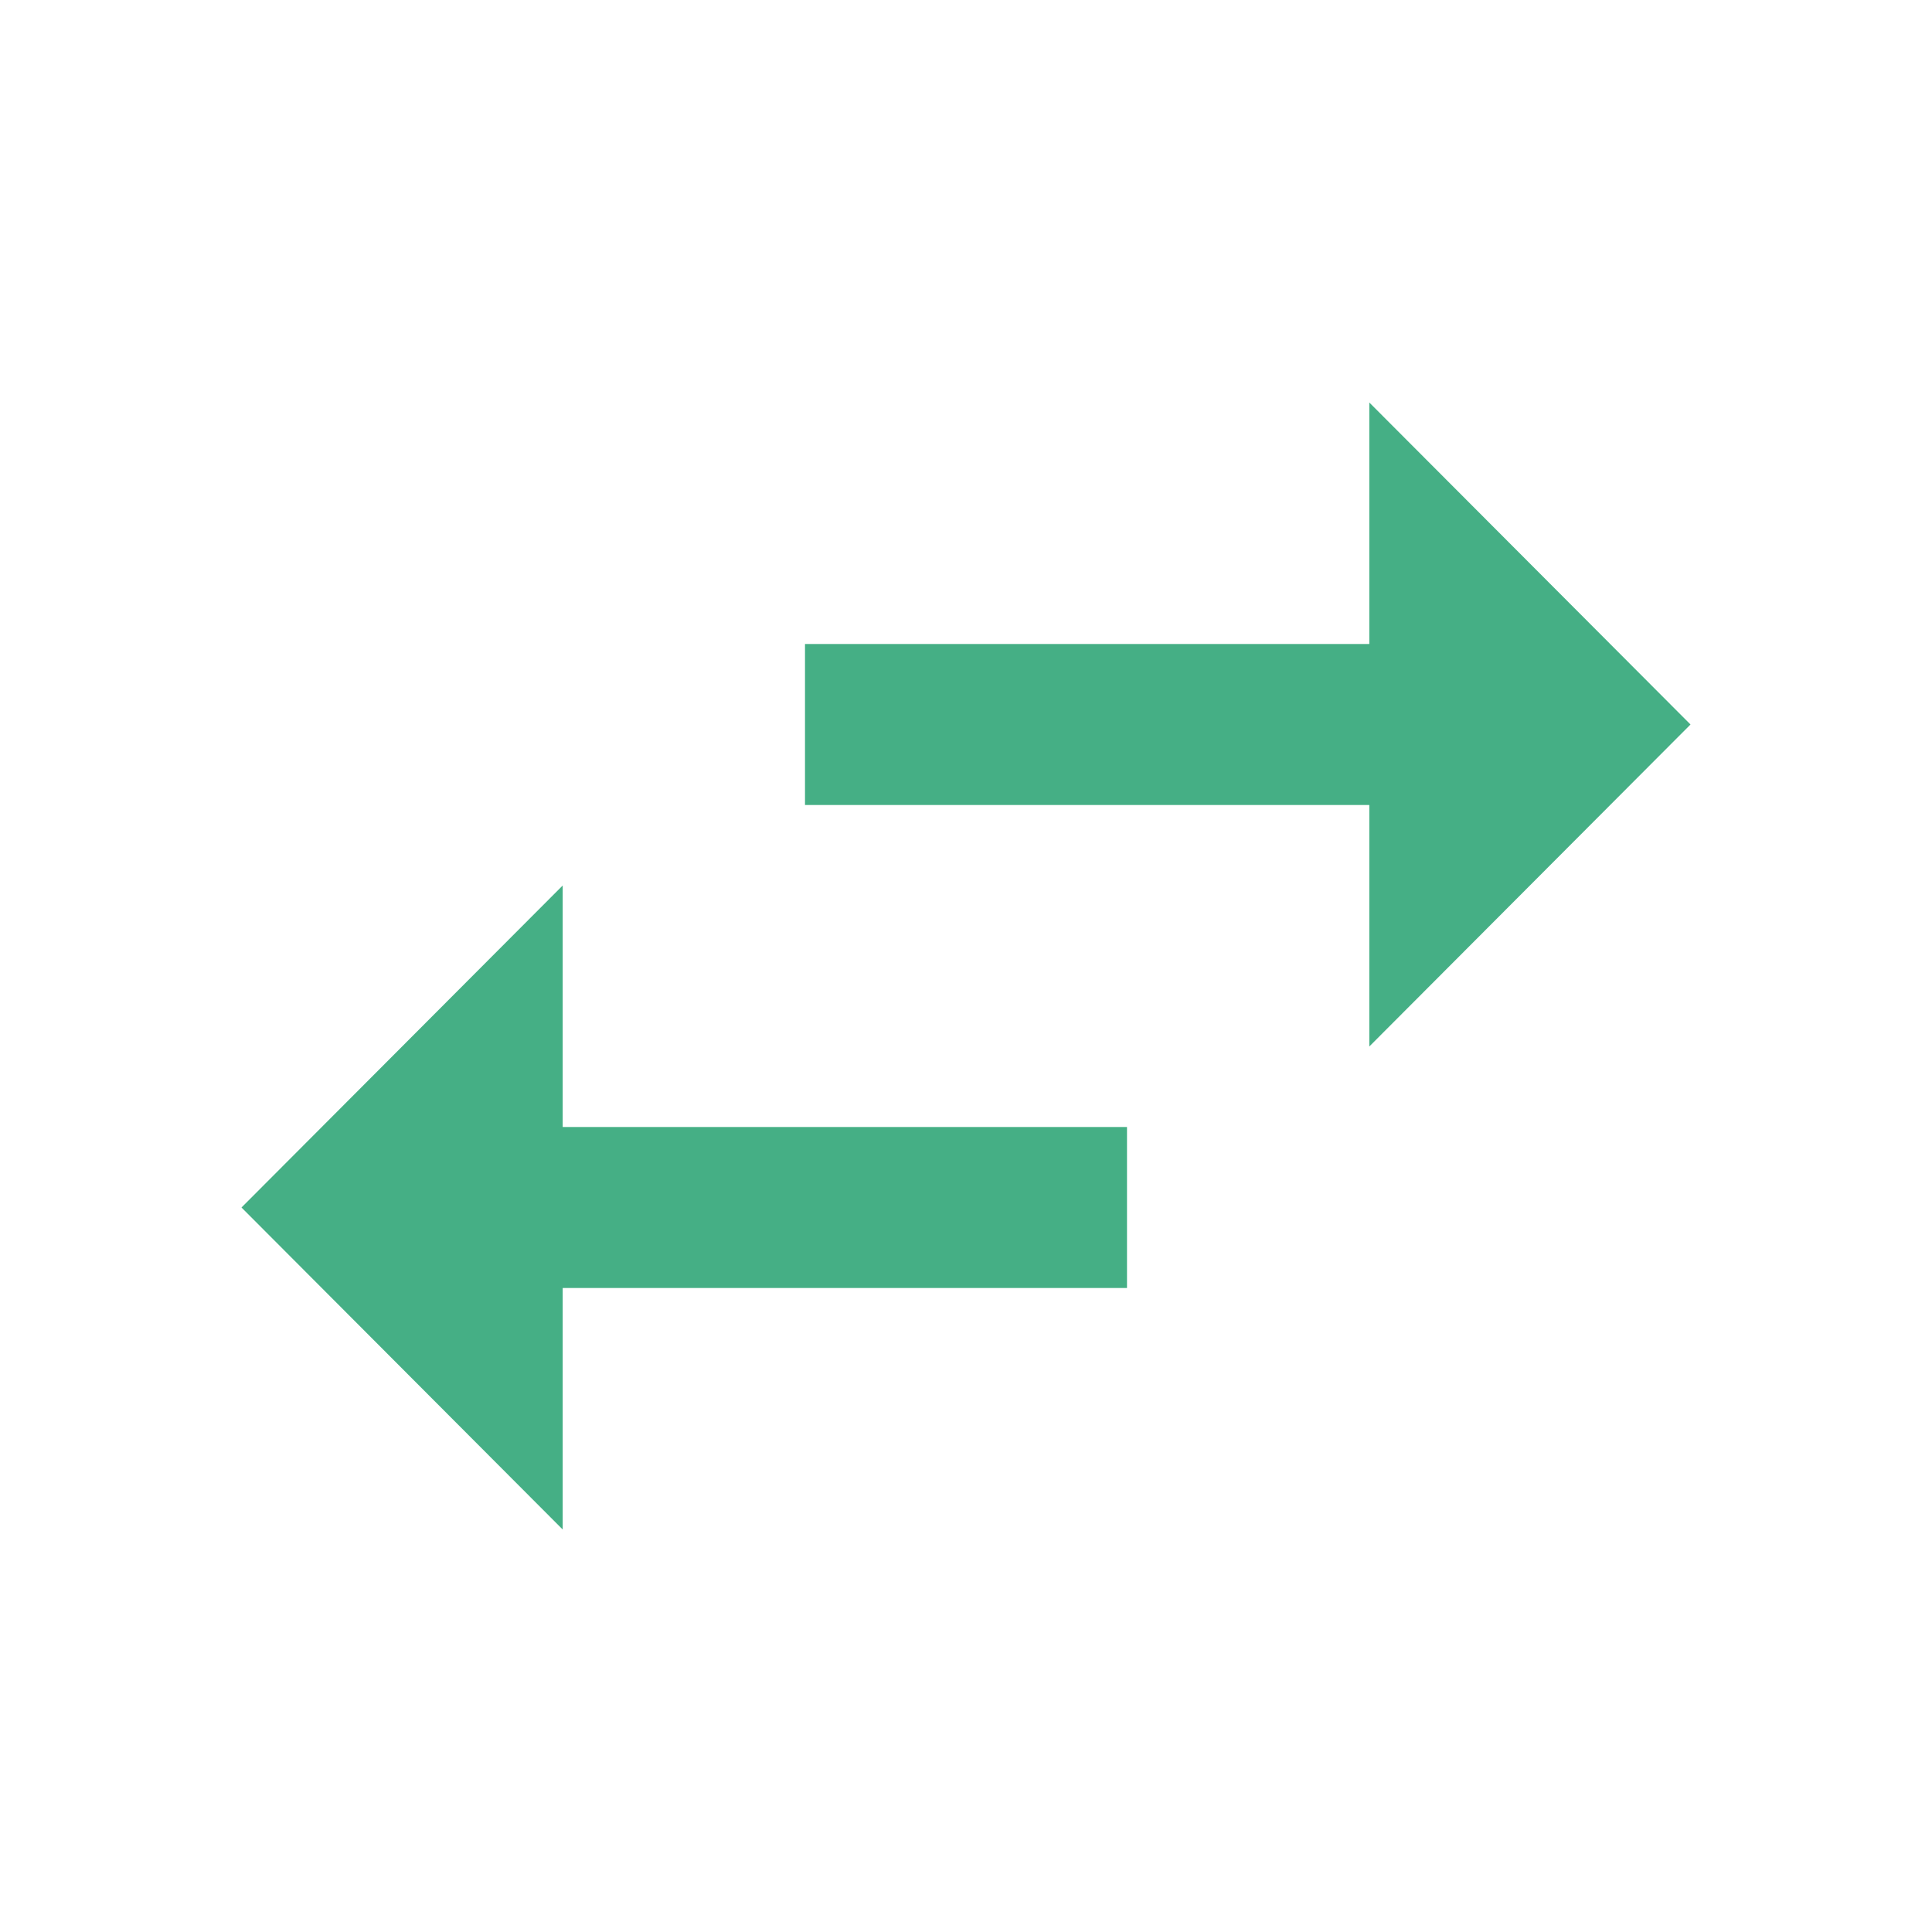 <svg xmlns="http://www.w3.org/2000/svg" height="20px" viewBox="0 0 24 24" width="20px" fill="#45AF85"><path d="M0 0h24v24H0V0z" fill="none"/><path d="M6.99 11L3 15l3.99 4v-3H14v-2H6.99v-3zM21 9l-3.99-4v3H10v2h7.01v3L21 9z"/></svg>